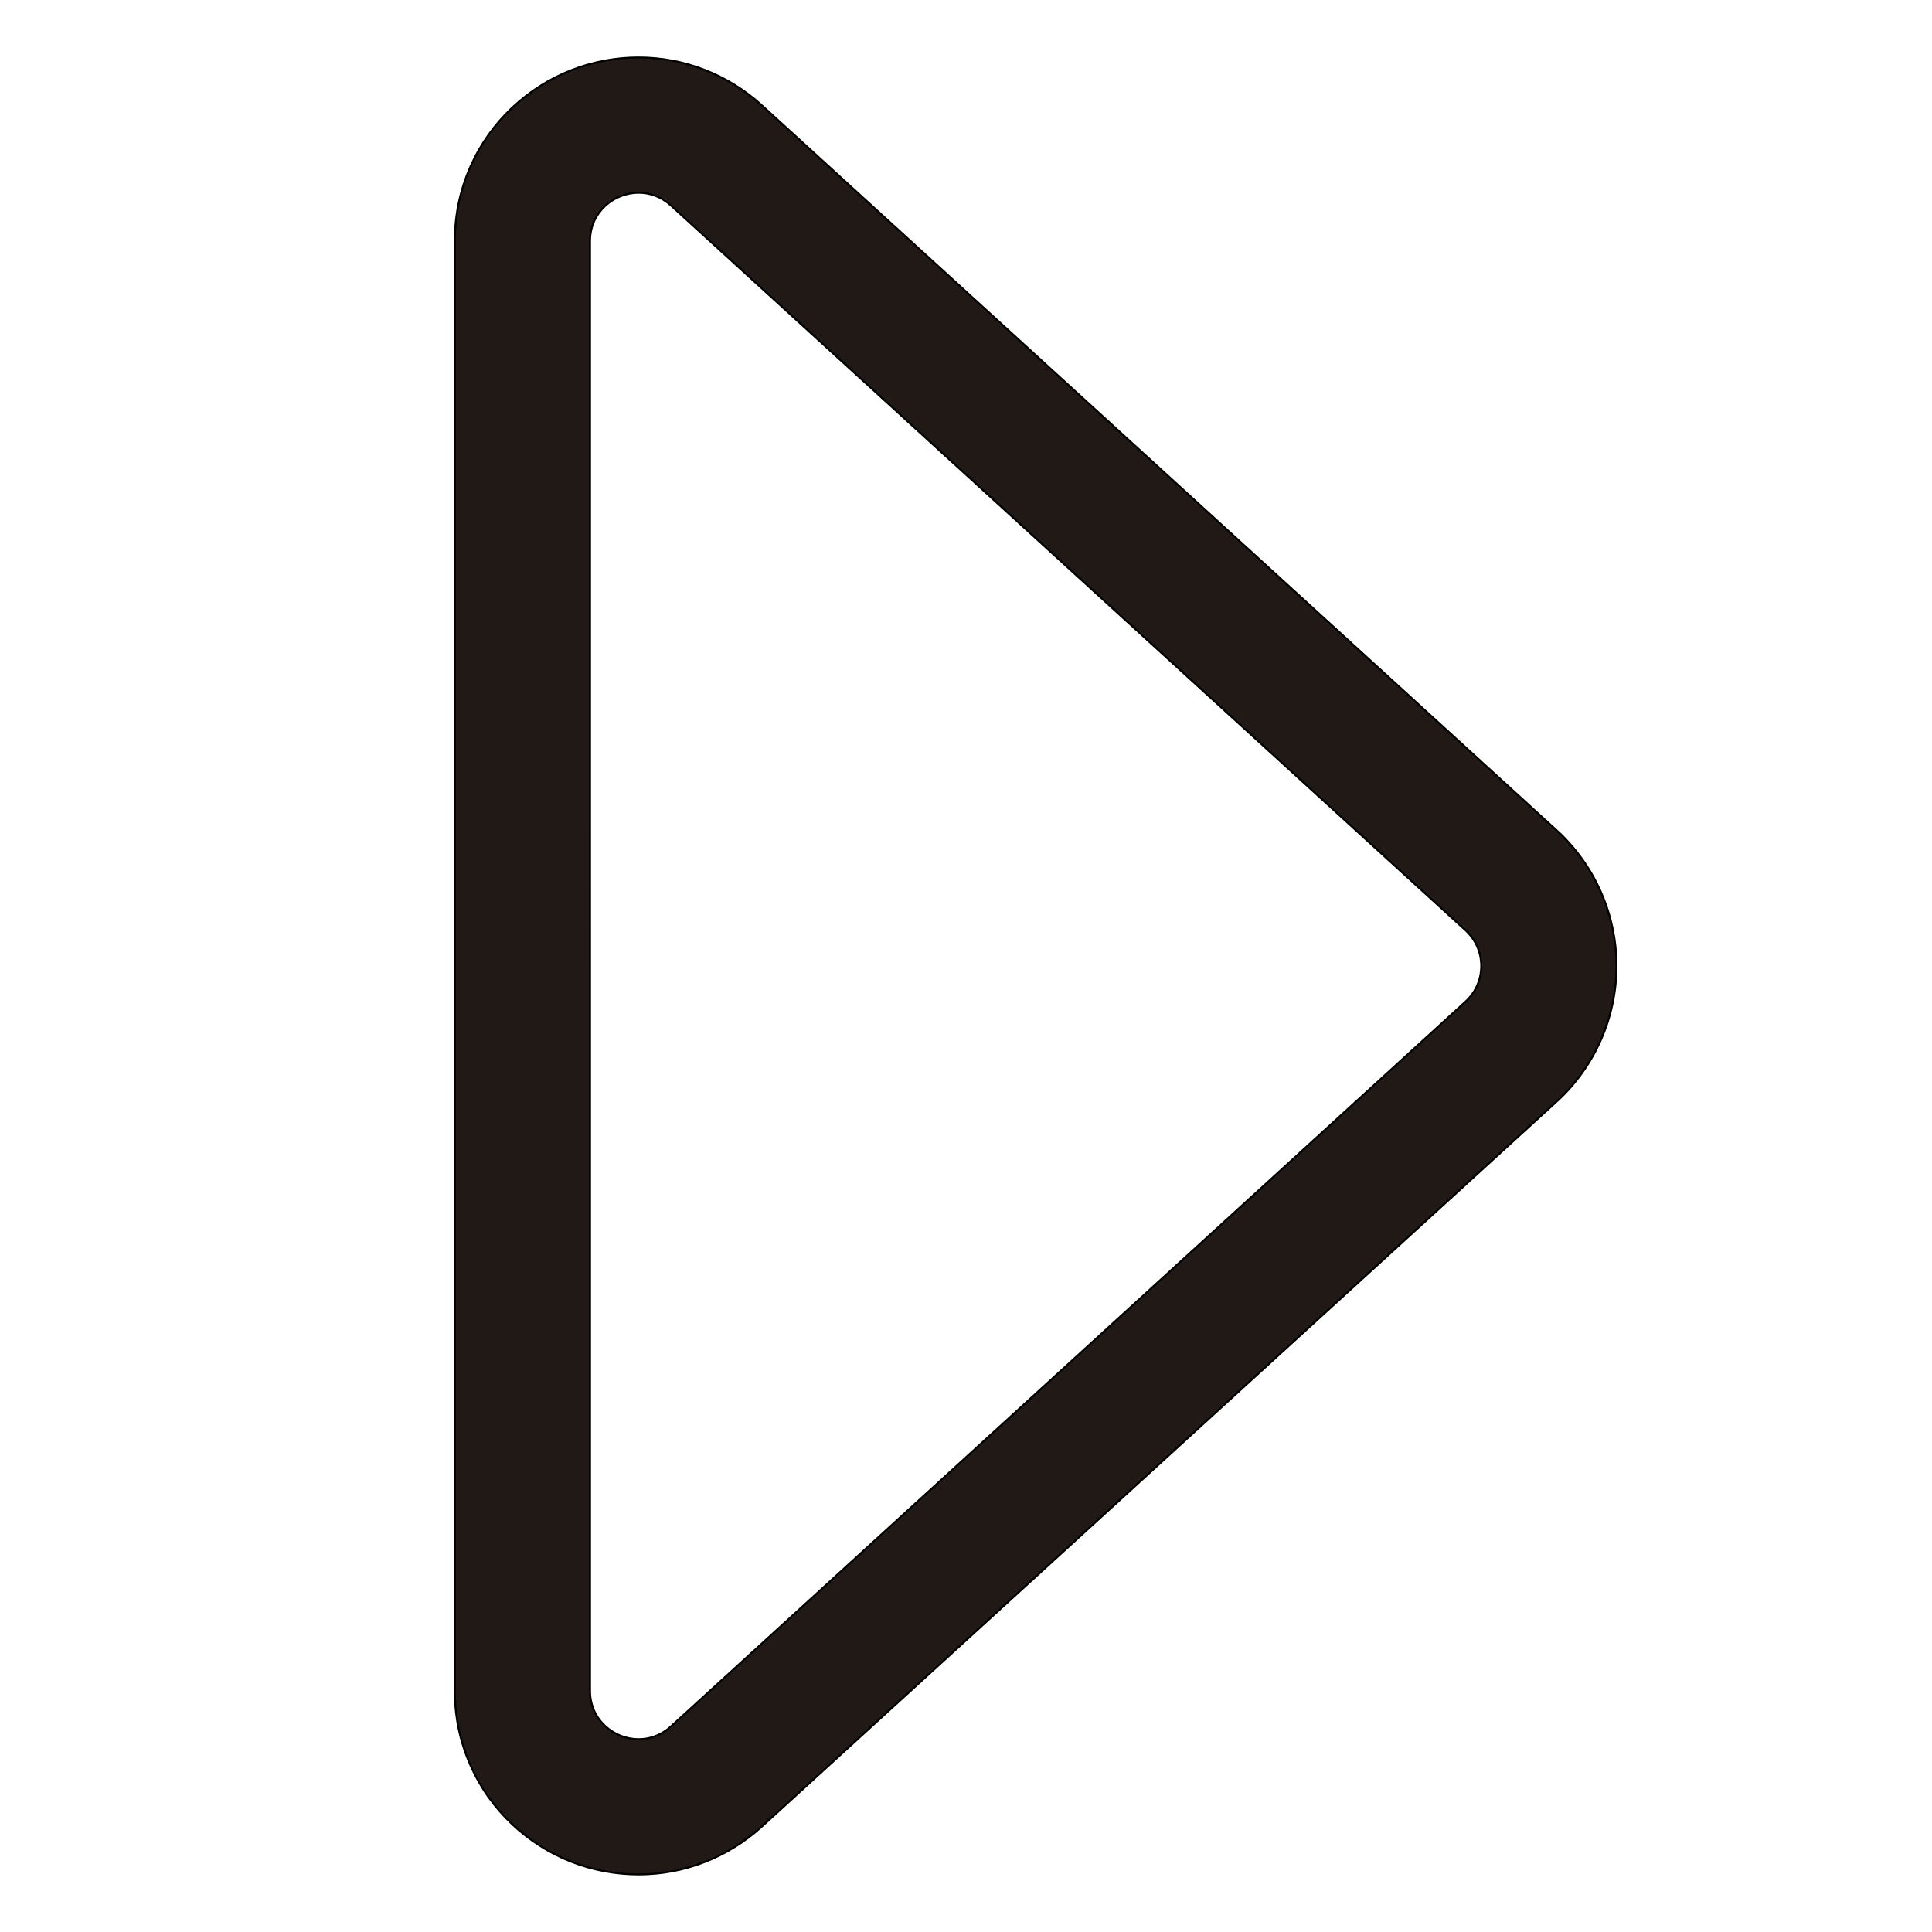 <?xml version="1.0" encoding="iso-8859-1"?>
<!-- Generator: Adobe Illustrator 18.0.0, SVG Export Plug-In . SVG Version: 6.00 Build 0)  -->
<!DOCTYPE svg PUBLIC "-//W3C//DTD SVG 1.1//EN" "http://www.w3.org/Graphics/SVG/1.1/DTD/svg11.dtd">
<svg version="1.1" id="Capa_1" xmlns="http://www.w3.org/2000/svg" xmlns:xlink="http://www.w3.org/1999/xlink" x="0px" y="0px"
	 viewBox="0 0 1000 1000" style="enable-background:new 0 0 1000 1000;" xml:space="preserve">
<g>
	<path style="fill:#211915;stroke:#000000;stroke-miterlimit:10;" d="M265.247,944.346c17.772,16.673,40.964,25.856,65.302,25.856
		c23.608,0,46.29-8.829,63.866-24.862l411.299-375.176c19.687-17.958,30.978-43.541,30.978-70.187
		c0-26.647-11.291-52.228-30.978-70.186L394.416,54.616c-17.576-16.033-40.258-24.863-63.867-24.863
		c-24.34,0-47.531,9.182-65.303,25.855c-9.281,8.708-16.593,19.003-21.732,30.6c-5.388,12.16-8.121,25.145-8.121,38.594v750.35
		c0,13.45,2.733,26.435,8.122,38.596C248.655,925.345,255.966,935.639,265.247,944.346z M305.394,124.802
		c0-14.984,12.273-25.049,25.155-25.049c5.794,0,11.714,2.037,16.693,6.579L758.54,481.507c10.869,9.915,10.869,27.025,0,36.94
		L347.242,893.623c-4.98,4.543-10.897,6.579-16.693,6.579c-12.881,0-25.156-10.067-25.156-25.049V124.802H305.394z"/>
</g>
</svg>
